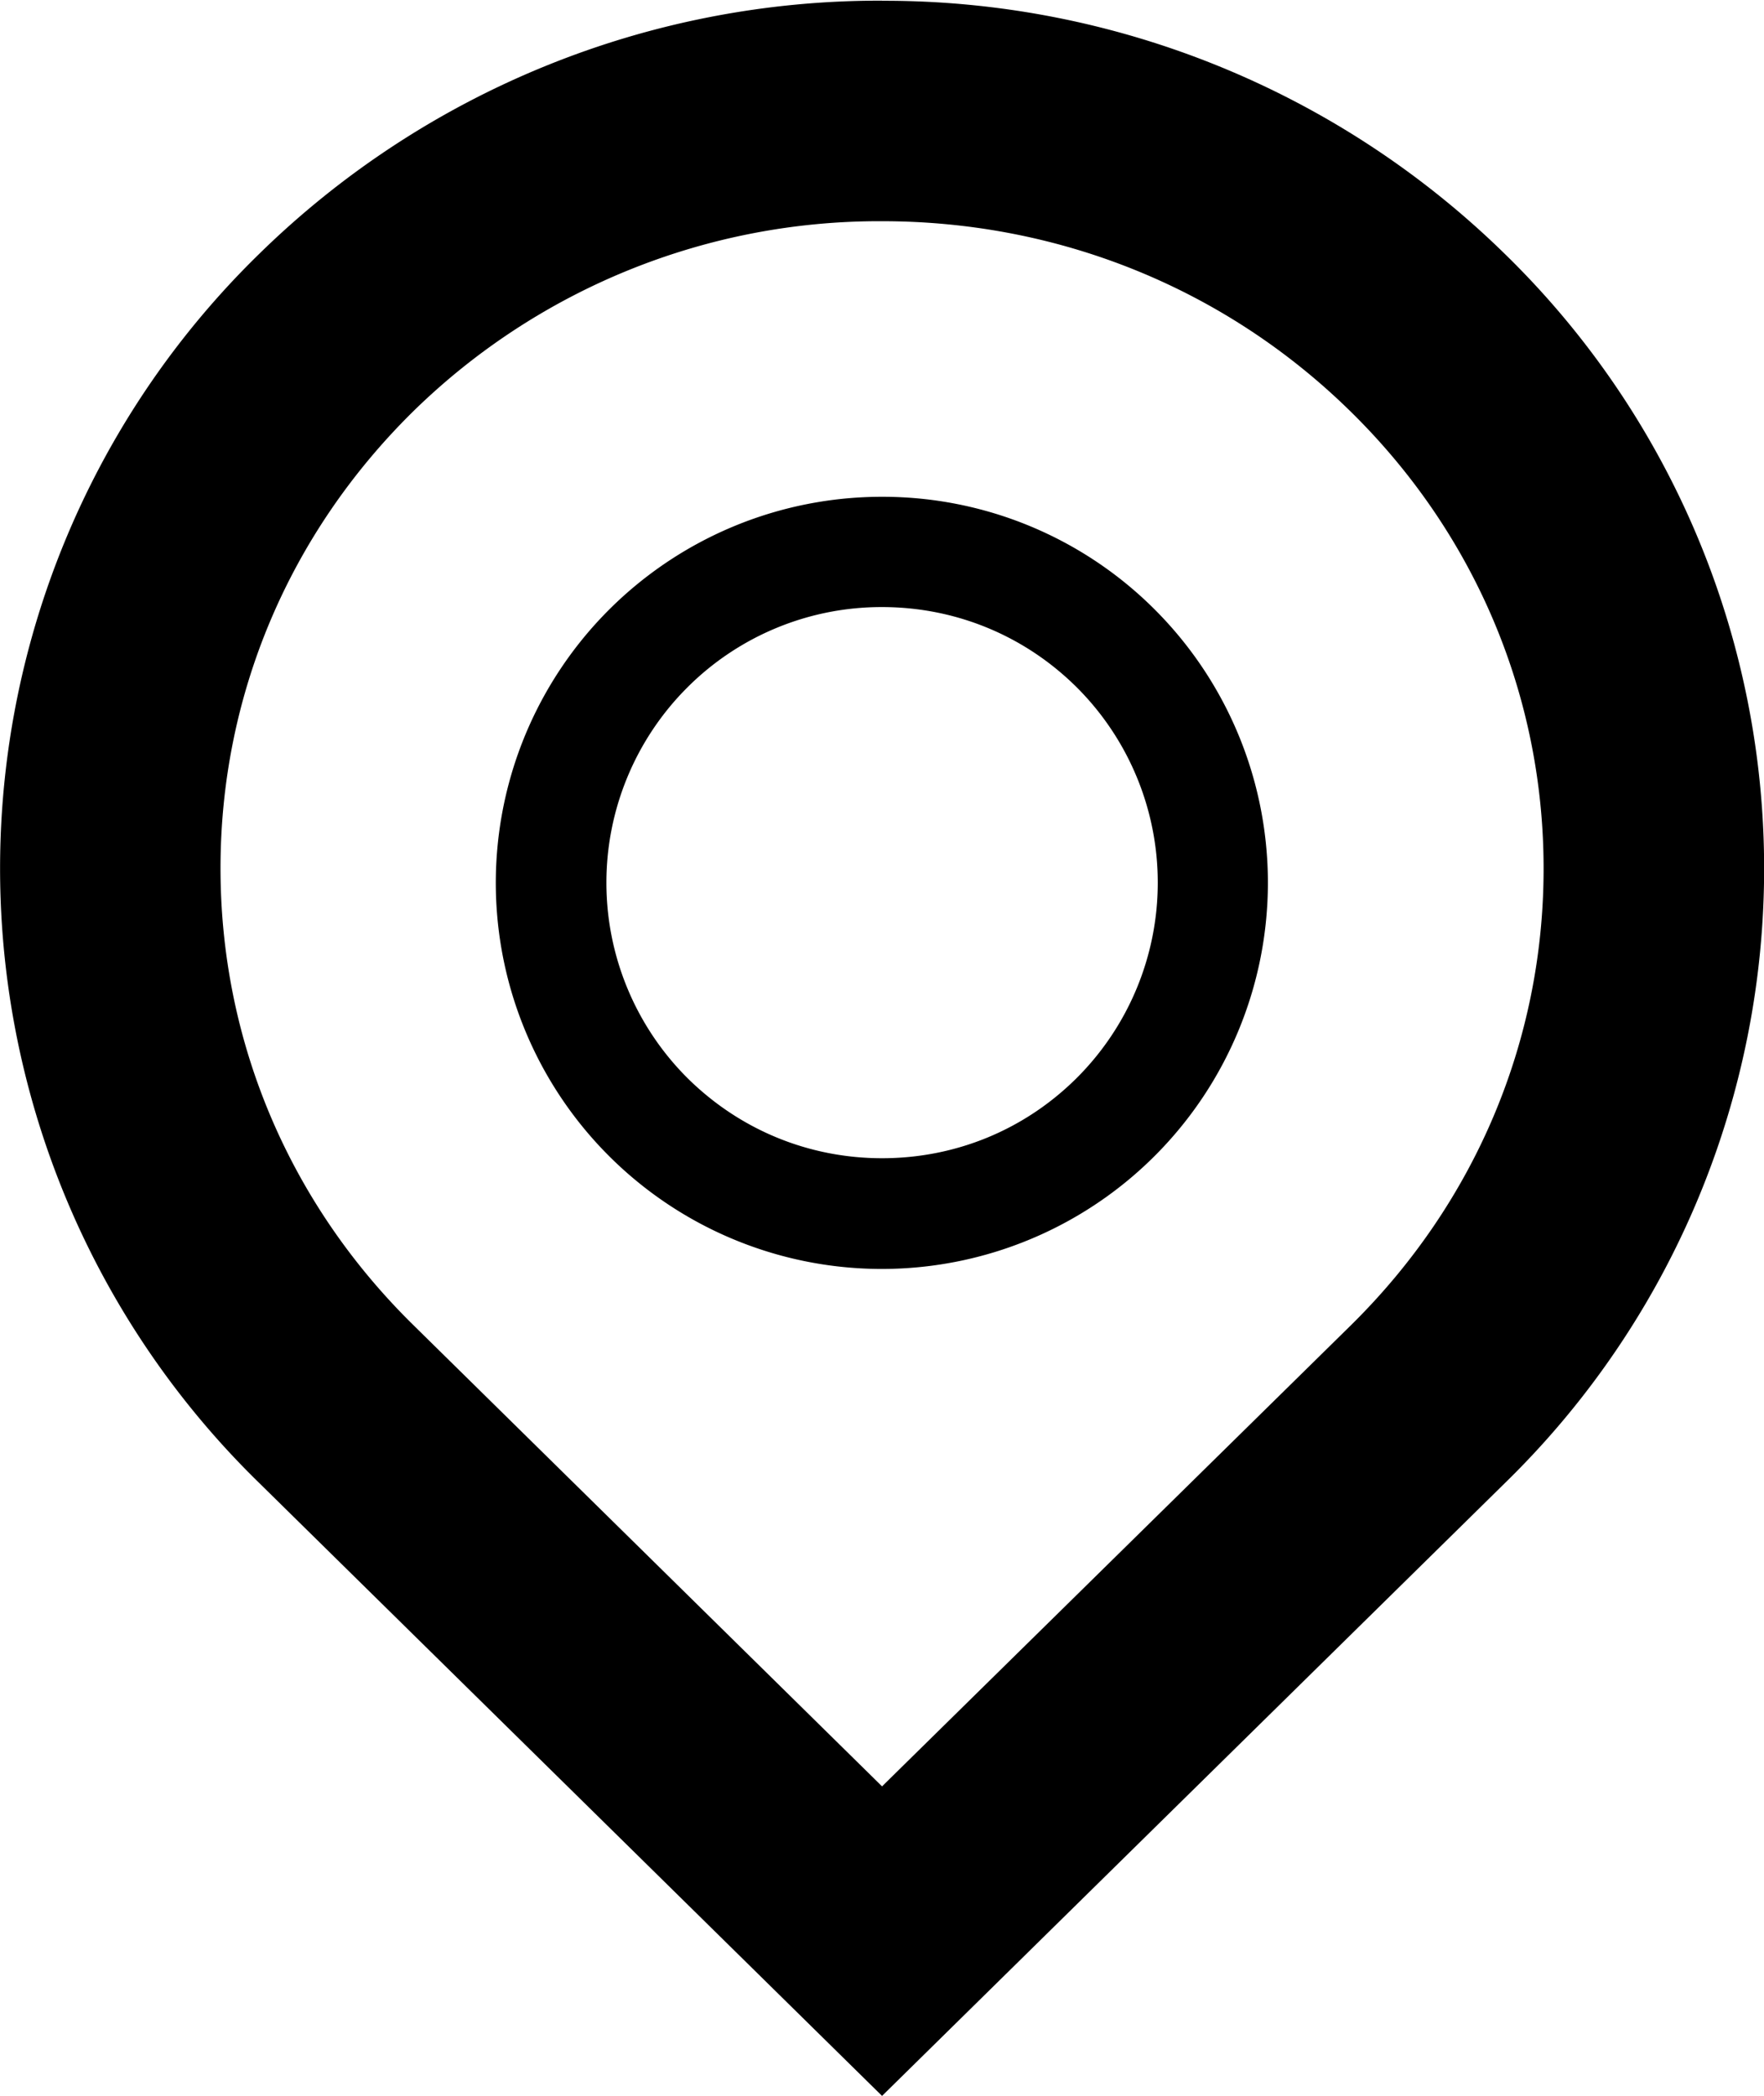 <svg xmlns="http://www.w3.org/2000/svg" version="1.2" viewBox="0 0 15.999 19.005"><path d="M8 2.006c1.609 0 3.12.614 4.254 1.73C13.38 4.843 14 6.315 14 7.876s-.62 3.03-1.745 4.139L8 16.199l-4.254-4.186C2.62 10.906 2 9.437 2 7.873s.62-3.031 1.745-4.14A6.04 6.04 0 0 1 8 2.006m0-2A8.04 8.04 0 0 0 2.343 2.31a7.782 7.782 0 0 0 0 11.13L8 19.006l5.657-5.565a7.78 7.78 0 0 0 0-11.13A8.039 8.039 0 0 0 8 .007zm0 5.499c.668 0 1.296.26 1.768.73a2.502 2.502 0 0 1 0 3.538c-.473.472-1.1.73-1.768.73s-1.295-.26-1.768-.73a2.502 2.502 0 0 1 0-3.537A2.49 2.49 0 0 1 8 5.505m0-1a3.501 3.501 0 1 0 2.475 5.975 3.503 3.503 0 0 0 0-4.951A3.489 3.489 0 0 0 8 4.505z"/></svg>